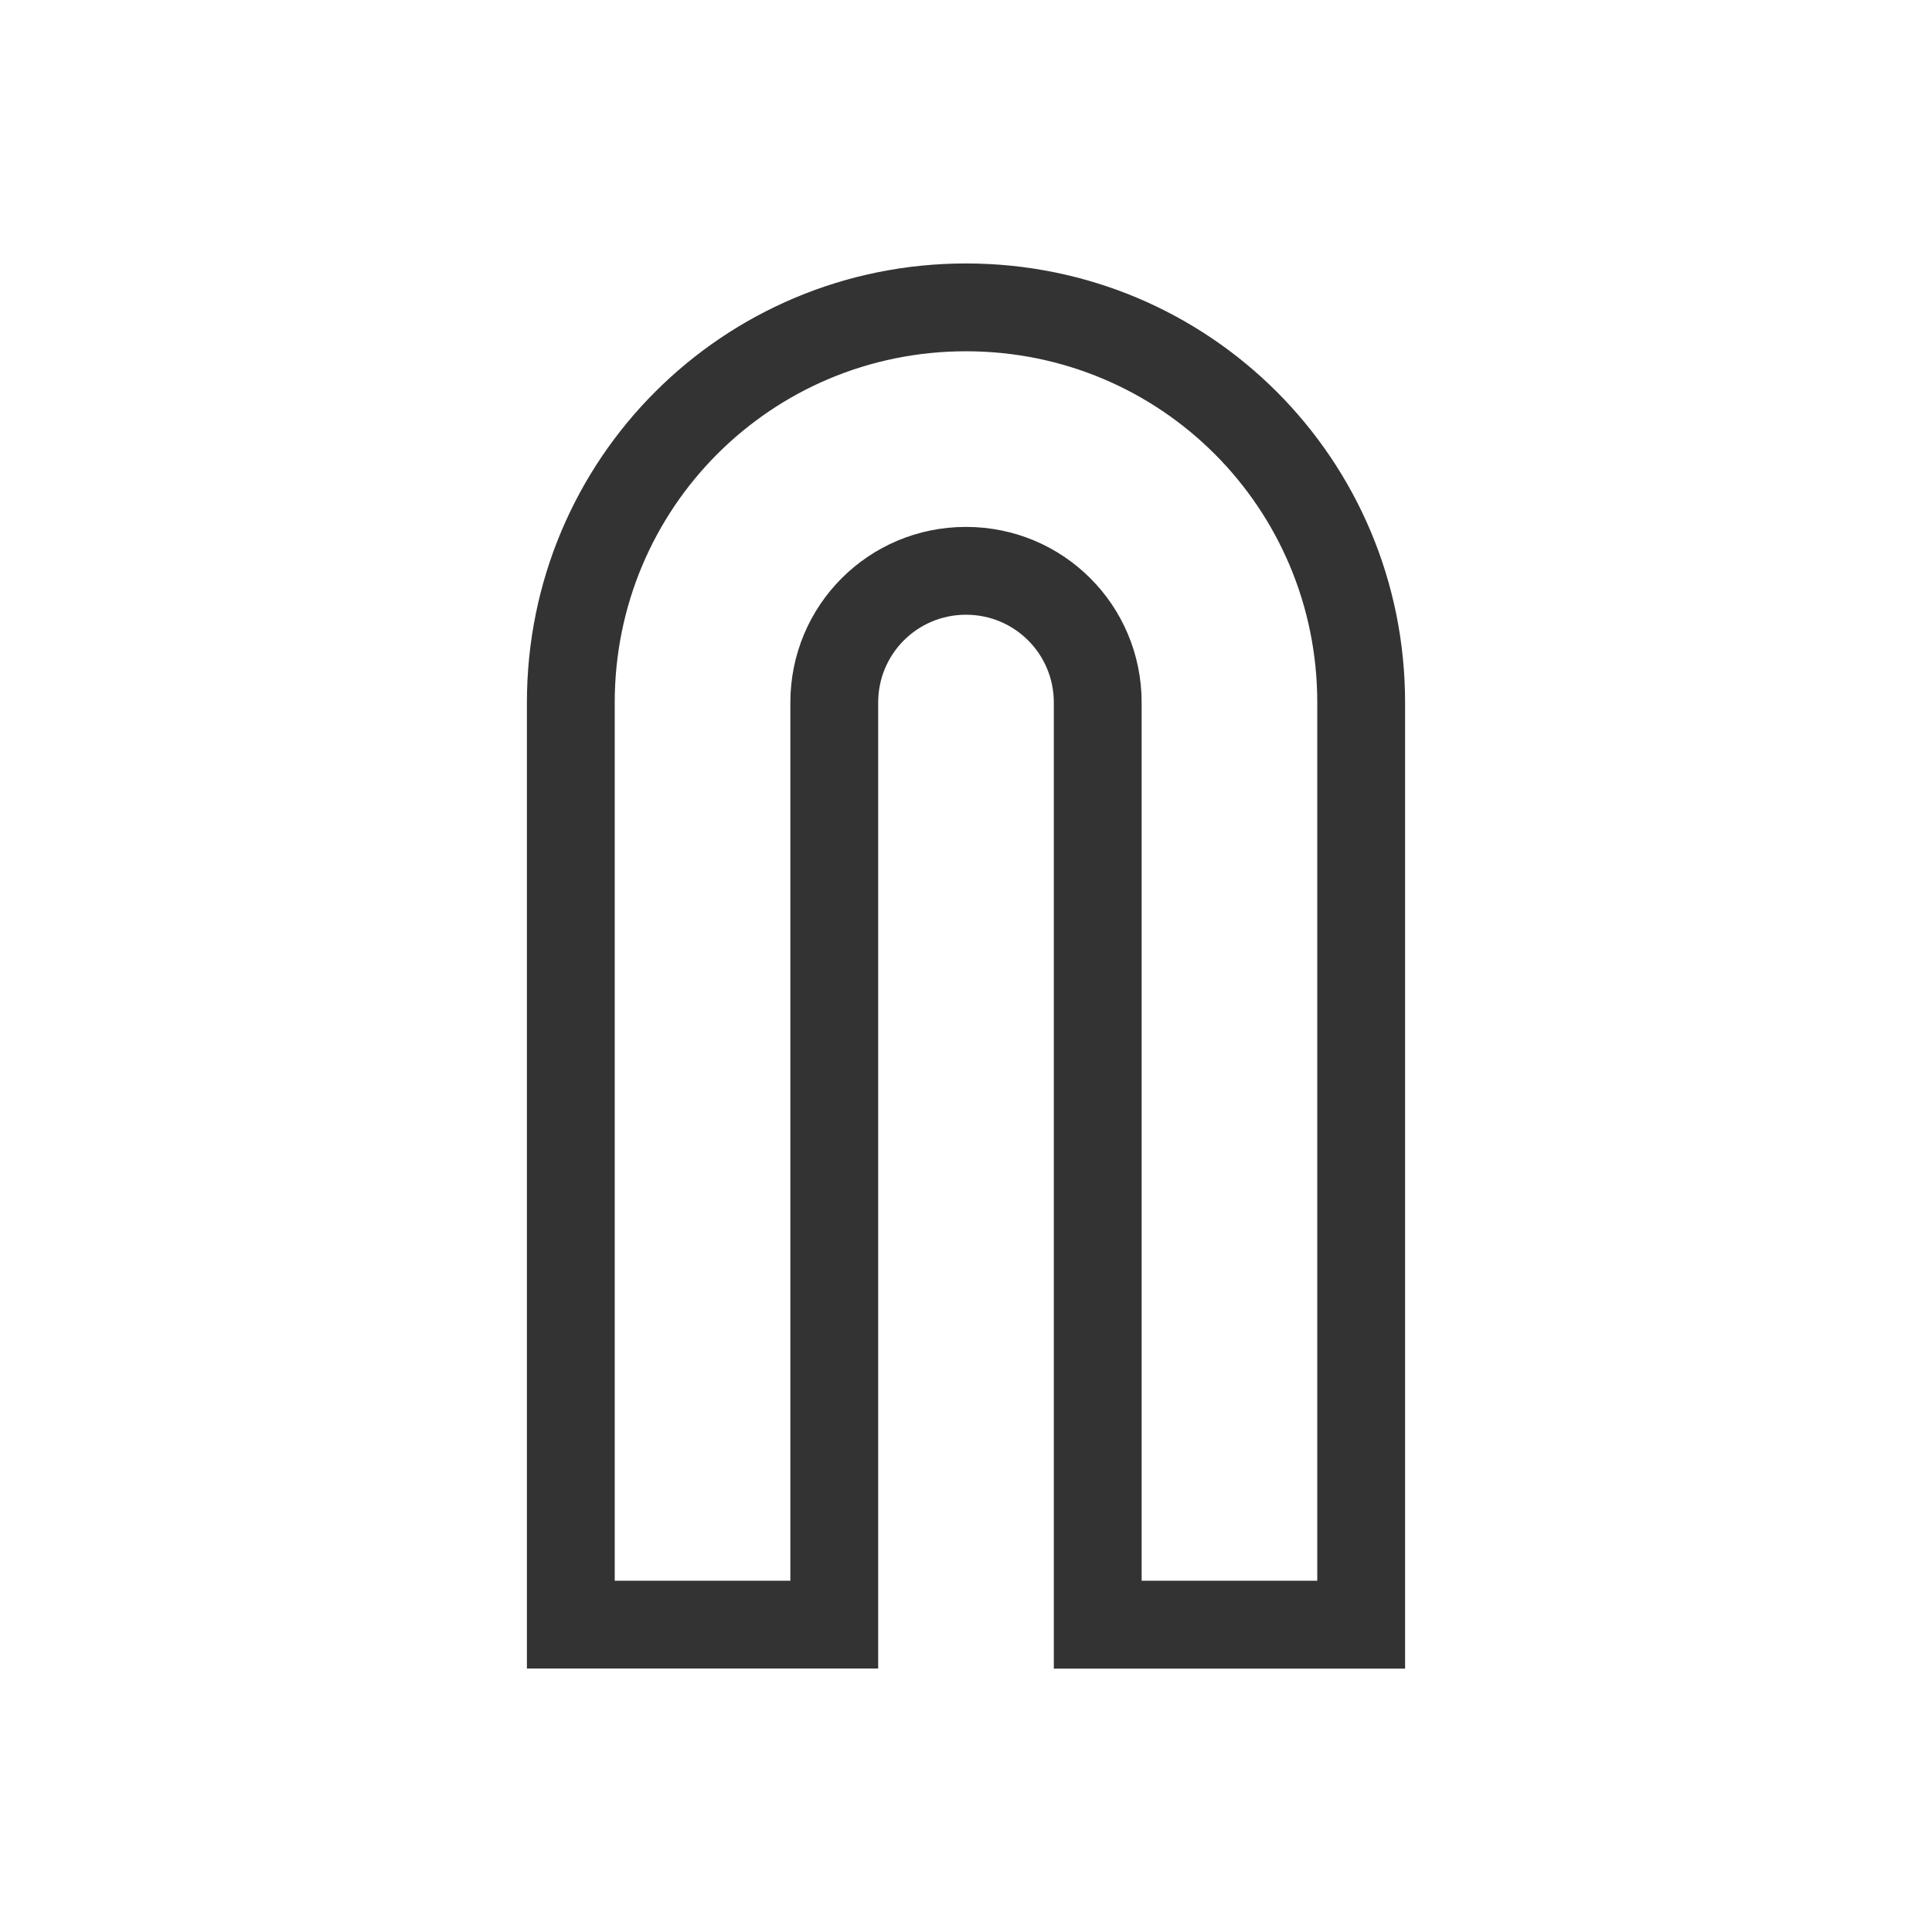 <?xml version="1.0" encoding="UTF-8" standalone="no"?>
<!-- Created with Inkscape (http://www.inkscape.org/) -->

<svg
   xmlns:dc="http://purl.org/dc/elements/1.1/"
   xmlns:cc="http://creativecommons.org/ns#"
   xmlns:rdf="http://www.w3.org/1999/02/22-rdf-syntax-ns#"
   xmlns:svg="http://www.w3.org/2000/svg"
   xmlns="http://www.w3.org/2000/svg"
   xmlns:sodipodi="http://sodipodi.sourceforge.net/DTD/sodipodi-0.dtd"
   xmlns:inkscape="http://www.inkscape.org/namespaces/inkscape"
   width="22"
   height="22"
   id="svg3049"
   version="1.1"
   inkscape:version="0.48.5 r10040"
   sodipodi:docname="stroke-cap-round.svg"
   inkscape:export-filename="/home/uri/.kde/share/icons/NITRUX-KDE/16x16/actions/view-right-new.png"
   inkscape:export-xdpi="30"
   inkscape:export-ydpi="30">
  <defs
     id="defs3051" />
  <sodipodi:namedview
     id="base"
     pagecolor="#ffffff"
     bordercolor="#666666"
     borderopacity="1.0"
     inkscape:pageopacity="0.0"
     inkscape:pageshadow="2"
     inkscape:zoom="27.680183"
     inkscape:cx="12.602866"
     inkscape:cy="9.9703449"
     inkscape:document-units="px"
     inkscape:current-layer="layer1"
     showgrid="true"
     fit-margin-top="0"
     fit-margin-left="0"
     fit-margin-right="0"
     fit-margin-bottom="0"
     inkscape:window-width="1366"
     inkscape:window-height="698"
     inkscape:window-x="-4"
     inkscape:window-y="-5"
     inkscape:window-maximized="1"
     inkscape:showpageshadow="false"
     borderlayer="true">
    <sodipodi:guide
       position="2,20"
       orientation="18,0"
       id="guide4067" />
    <sodipodi:guide
       position="2,2"
       orientation="0,18"
       id="guide4069" />
    <sodipodi:guide
       position="20,2"
       orientation="-18,0"
       id="guide4071" />
    <sodipodi:guide
       position="20,20"
       orientation="0,-18"
       id="guide4073" />
    <sodipodi:guide
       position="3,19"
       orientation="16,0"
       id="guide4077" />
    <sodipodi:guide
       position="3,3"
       orientation="0,16"
       id="guide4079" />
    <sodipodi:guide
       position="19,3"
       orientation="-16,0"
       id="guide4081" />
    <sodipodi:guide
       position="19,19"
       orientation="0,-16"
       id="guide4083" />
    <inkscape:grid
       type="xygrid"
       id="grid4085" />
  </sodipodi:namedview>
  <g
     inkscape:label="Capa 1"
     inkscape:groupmode="layer"
     id="layer1"
     transform="translate(-421.714,-525.791)">
    <path
       style="opacity:1;fill:#333333;fill-opacity:1;stroke:none;stroke-width:2.8;stroke-miterlimit:4;stroke-dasharray:none;stroke-opacity:0.55"
       d="M 11,3 C 8.23,3 6,5.23 6,8 l 0,6 0,5 1,0 3,0 0,-0.1 0,-0.176 L 10,17 10,9 10,8 c 0,-0.554 0.446,-1 1,-1 0.554,0 1,0.446 1,1 l 0,9 0,1 0,0.725 0,0.176 0,0.1 1,0 2,0 1,0 0,-1 0,-9 0,-1 C 16,5.23 13.77,3 11,3 Z m 0,1 c 2.216,0 4,1.784 4,4 l 0,6 0,2.982 L 15,18 13.979,18 13,18 13,17.441 13,9 13,8 C 13,6.892 12.108,6 11,6 9.892,6 9,6.892 9,8 L 9,17 9,18 7,18 7,16.982 7,14 7,9 7,8 C 7,5.784 8.784,4 11,4 Z"
       transform="translate(421.714,525.791)"
       id="rect3355"
       inkscape:connector-curvature="0"
       sodipodi:nodetypes="ssccccccccsssccccccccccsssscccccccsssccccccss" />
  </g>
</svg>
